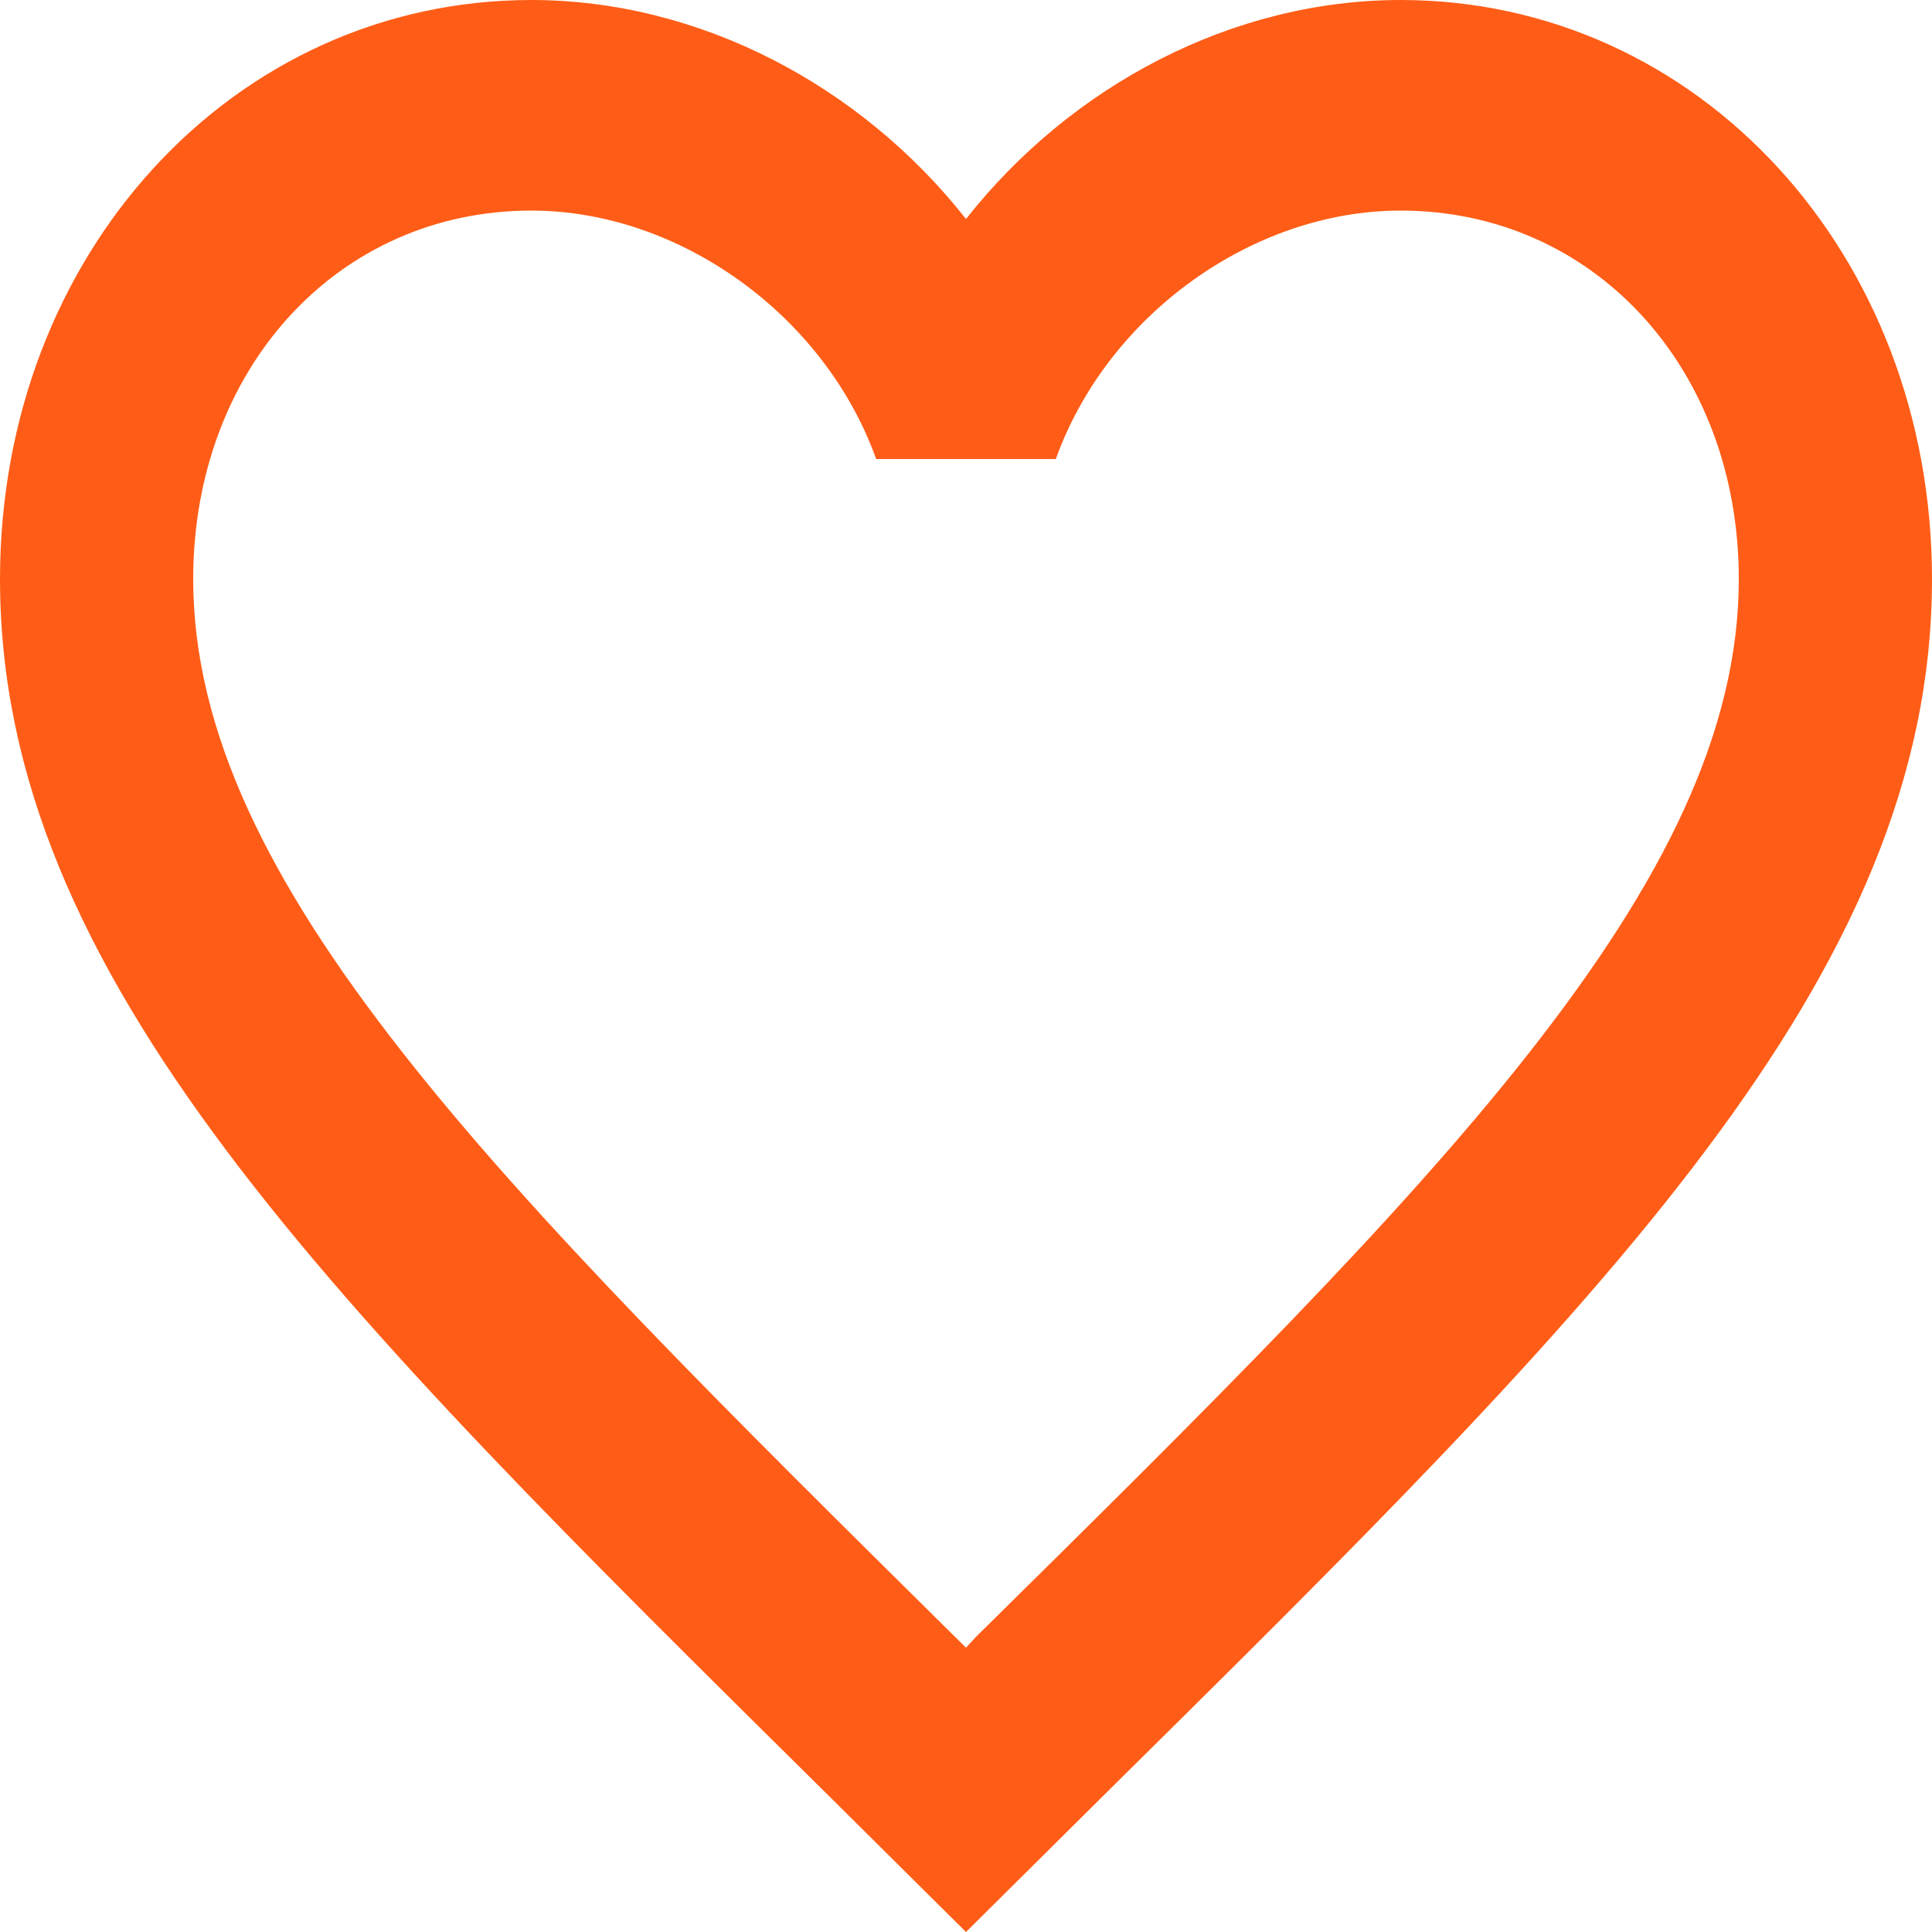 <svg width="20" height="20" viewBox="0 0 20 20" fill="none" xmlns="http://www.w3.org/2000/svg">
<path d="M10.1 16.948L10 17.057L9.89 16.948C5.14 12.251 2 9.144 2 5.995C2 3.815 3.5 2.18 5.5 2.18C7.04 2.18 8.54 3.27 9.07 4.752H10.93C11.46 3.27 12.96 2.18 14.5 2.18C16.5 2.18 18 3.815 18 5.995C18 9.144 14.86 12.251 10.1 16.948ZM14.5 0C12.76 0 11.09 0.883 10 2.267C8.91 0.883 7.24 0 5.5 0C2.42 0 0 2.627 0 5.995C0 10.104 3.4 13.471 8.55 18.561L10 20L11.45 18.561C16.6 13.471 20 10.104 20 5.995C20 2.627 17.58 0 14.5 0Z" fill="#FF5D17"/>
</svg>
